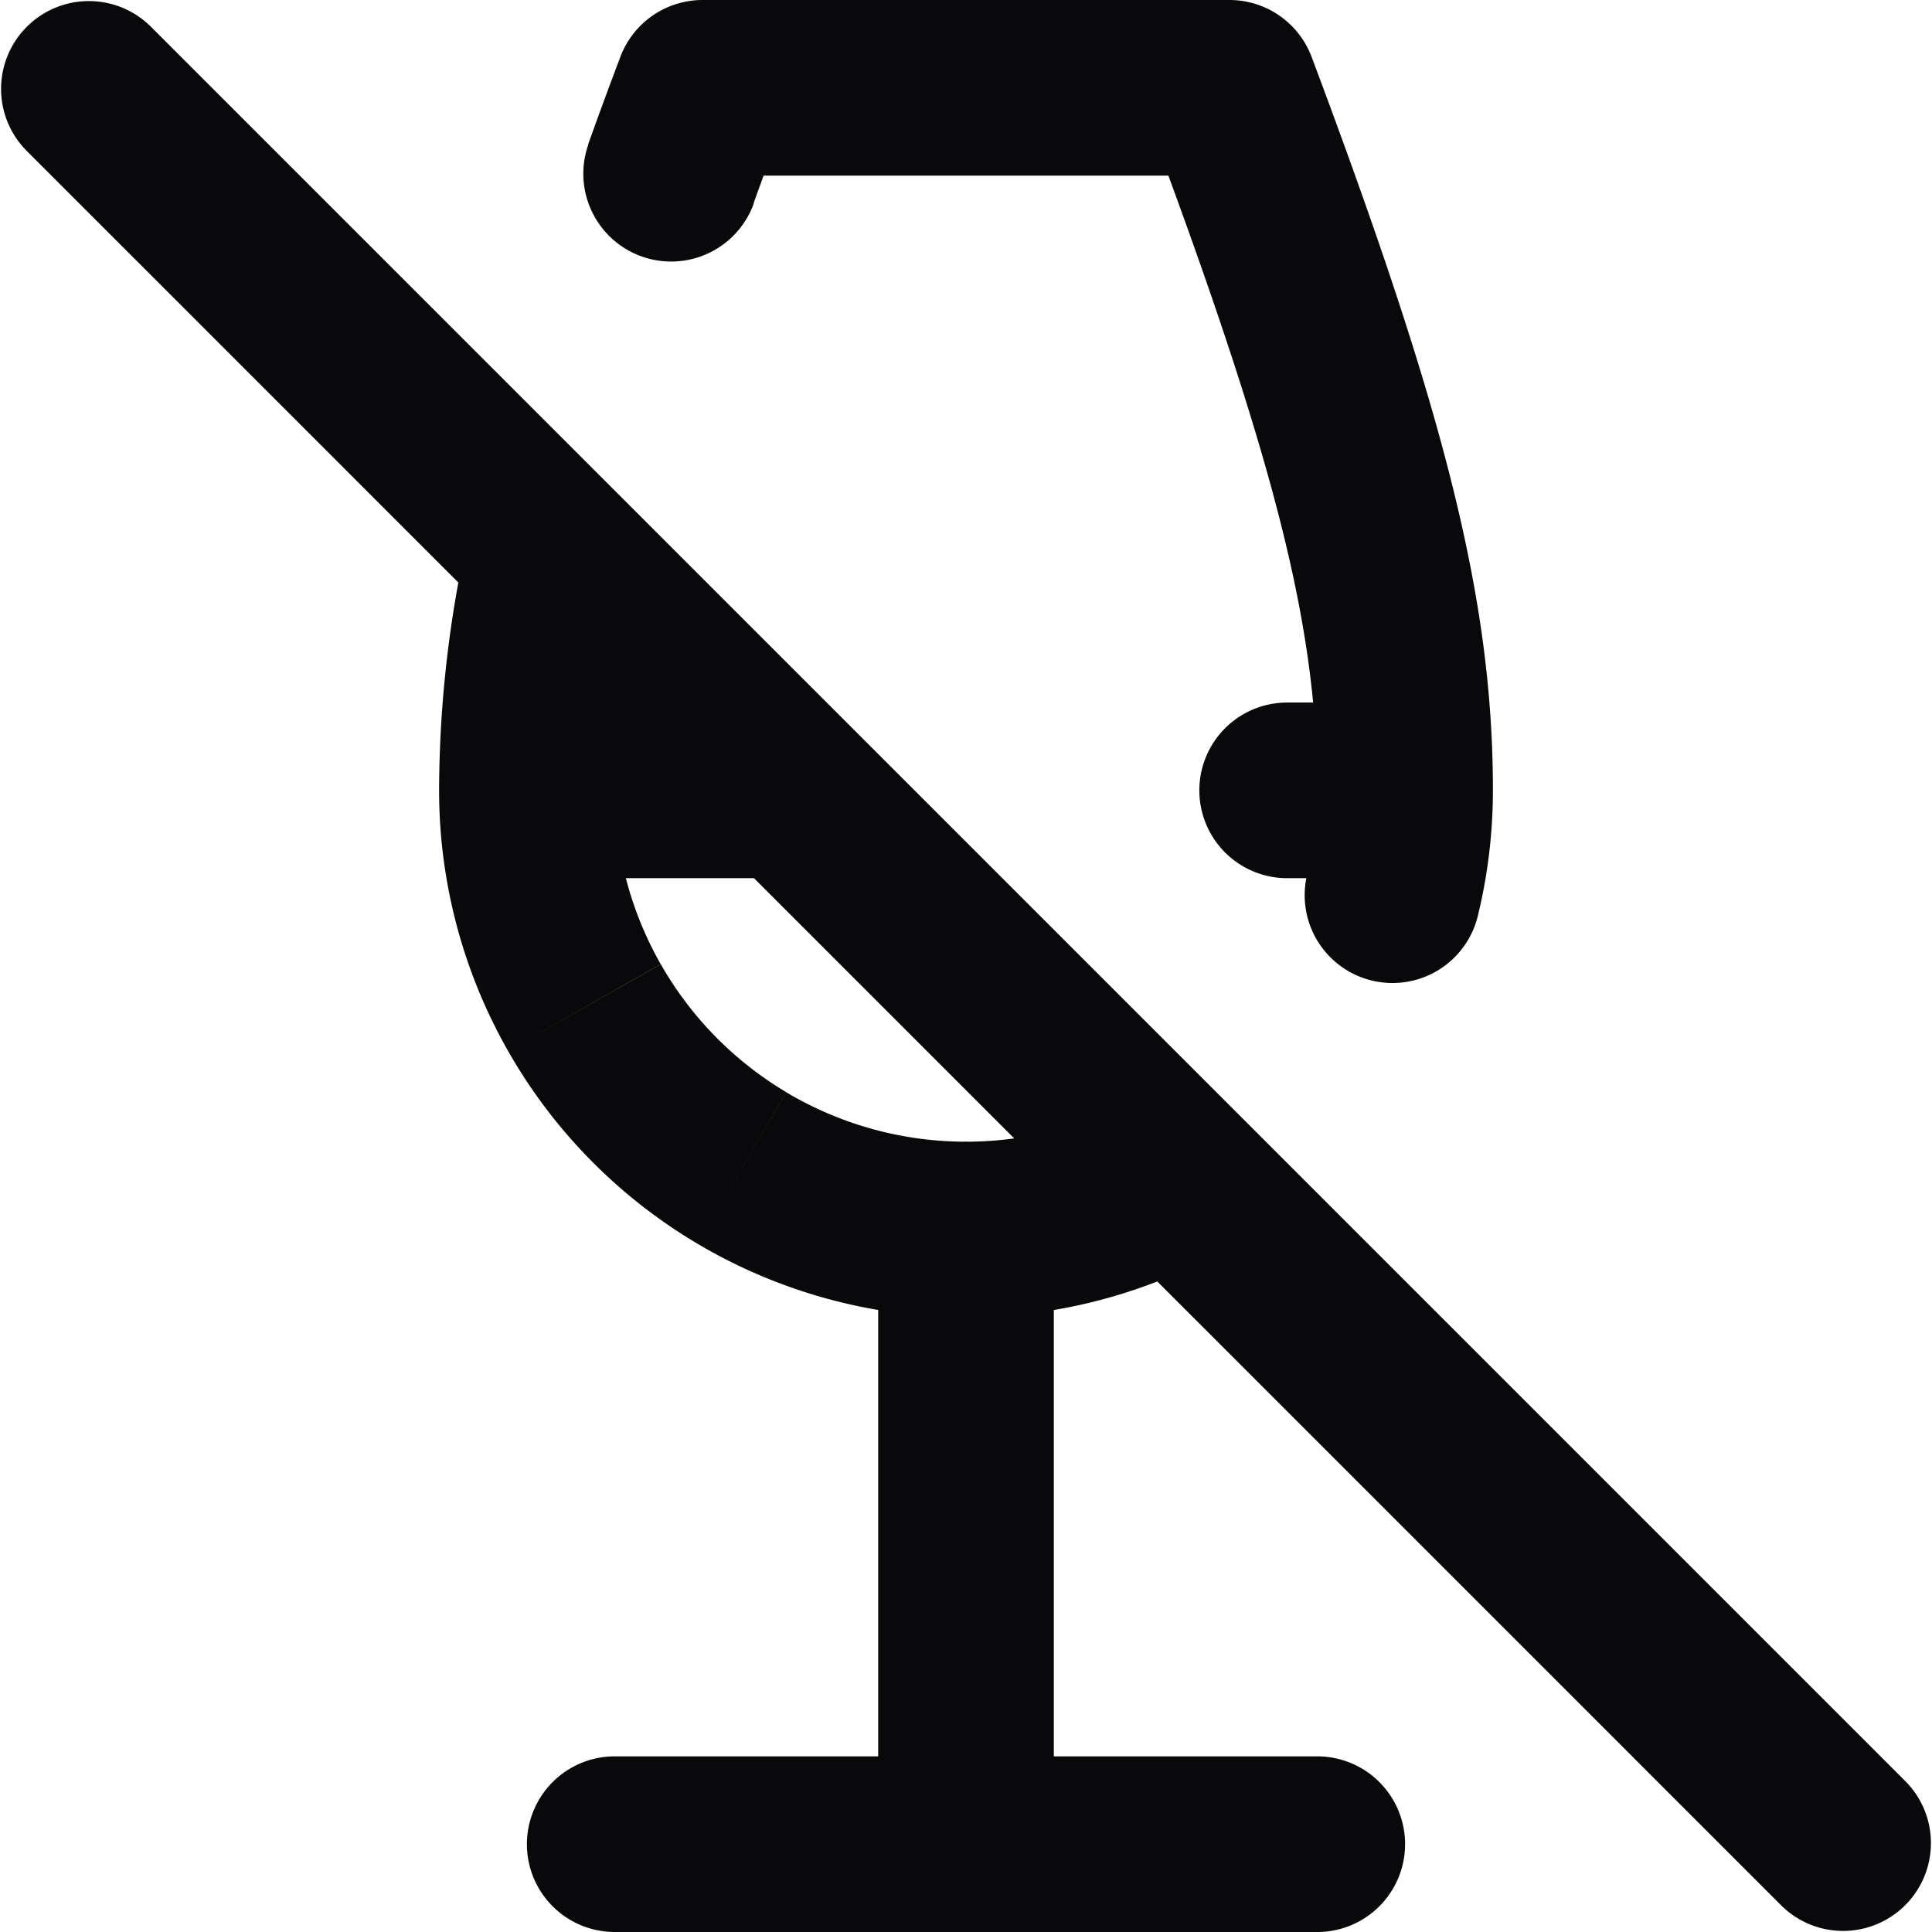 <svg id="wine-off" xmlns="http://www.w3.org/2000/svg" width="22" height="22" viewBox="0 0 22 22">
  <path id="Vector" d="M7,20a1,1,0,0,0,0,2Zm8,2a1,1,0,0,0,0-2ZM6,9,5,9V9Zm3,1A1,1,0,0,0,9,8Zm5.657-2a1,1,0,0,0,0,2ZM12,14a1,1,0,0,0-2,0Zm-2,7a1,1,0,0,0,2,0ZM7.282,6.529a1,1,0,0,0-1.95-.444Zm6.587,7.741a1,1,0,0,0-.956-1.757ZM6.7,1.644a1,1,0,0,0,1.883.674ZM8,1V0a1,1,0,0,0-.936.648Zm6,0,.936-.351A1,1,0,0,0,14,0Zm.884,8.961a1,1,0,0,0,1.943.474ZM1.707.293A1,1,0,0,0,.293,1.707ZM20.293,21.707a1,1,0,0,0,1.414-1.414ZM7,22h8V20H7ZM6,10H9V8H6ZM16,8H14.657v2H16Zm-6,6v7h2V14ZM5.332,6.085A13.33,13.33,0,0,0,5,9L7,9a11.33,11.33,0,0,1,.282-2.475ZM5,9a6,6,0,0,0,.785,2.967l1.738-.989A4,4,0,0,1,7,9Zm.785,2.967a6,6,0,0,0,2.15,2.191l1.022-1.719a4,4,0,0,1-1.433-1.46Zm2.15,2.191A6,6,0,0,0,10.888,15l.037-2a4,4,0,0,1-1.968-.56ZM10.888,15a6,6,0,0,0,2.982-.729l-.956-1.757A4,4,0,0,1,10.925,13ZM8.58,2.318c.109-.305.229-.627.356-.966L7.064.648c-.129.342-.253.676-.368,1ZM8,2h6V0H8Zm5.064-.649C14.558,5.337,15,7.193,15,9h2c0-2.193-.558-4.337-2.064-8.351ZM15,9a4.046,4.046,0,0,1-.116.961l1.943.474A6.048,6.048,0,0,0,17,9ZM.293,1.707l20,20,1.414-1.414-20-20Z" transform="translate(0)" fill="#09090b"/>
</svg>
